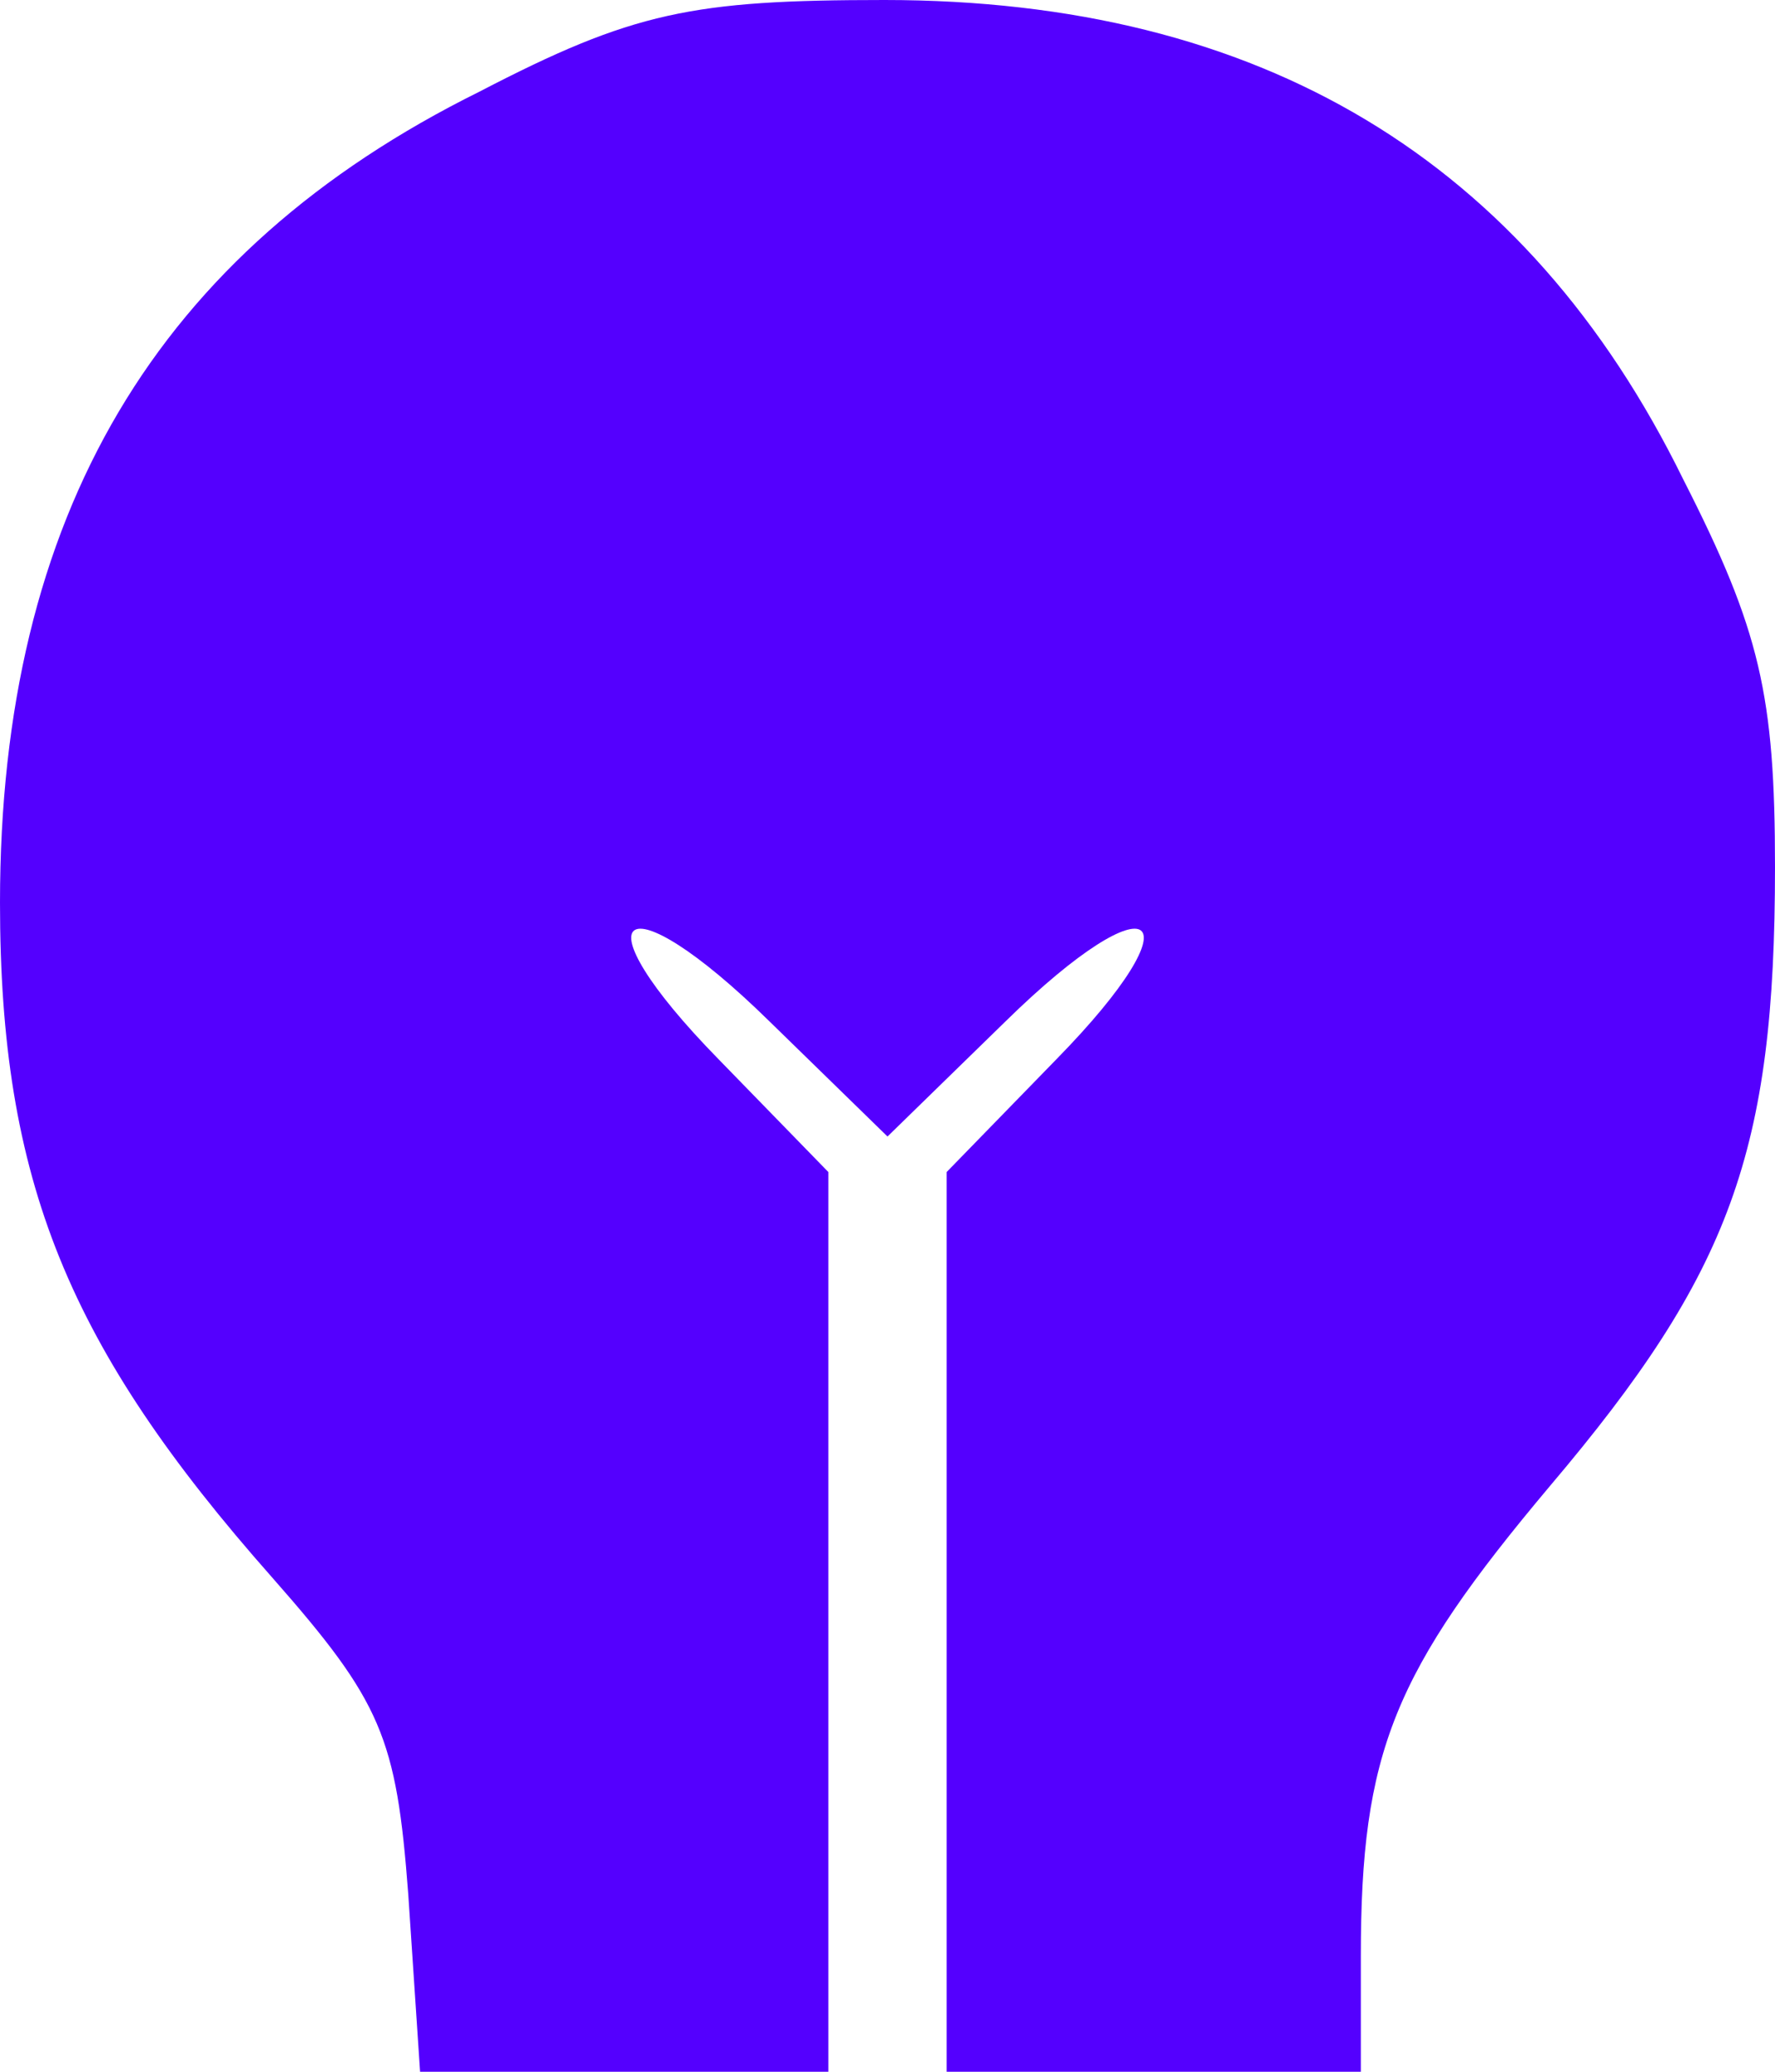 <svg width="42" height="49" viewBox="0 0 42 49" fill="none" xmlns="http://www.w3.org/2000/svg">
<path d="M11.34 2.17C3.71 5.95 0 12.18 0 21.35C0 27.93 1.61 31.85 6.44 37.31C9.03 40.25 9.38 41.09 9.66 44.8L9.94 49H14.77H19.6V38.36V27.72L17.01 25.06C13.58 21.56 14.7 20.72 18.2 24.15L21 26.88L23.8 24.15C27.3 20.72 28.42 21.56 24.99 25.06L22.4 27.72V38.36V49H27.3H32.2V46.27C32.2 41.44 32.97 39.55 36.68 35.14C40.95 30.1 42 27.23 42 20.51C42 16.45 41.65 14.91 39.83 11.34C36.12 3.78 29.82 0 20.93 0C16.38 0 14.98 0.28 11.34 2.17Z" fill="#5400FE"/>
</svg>
